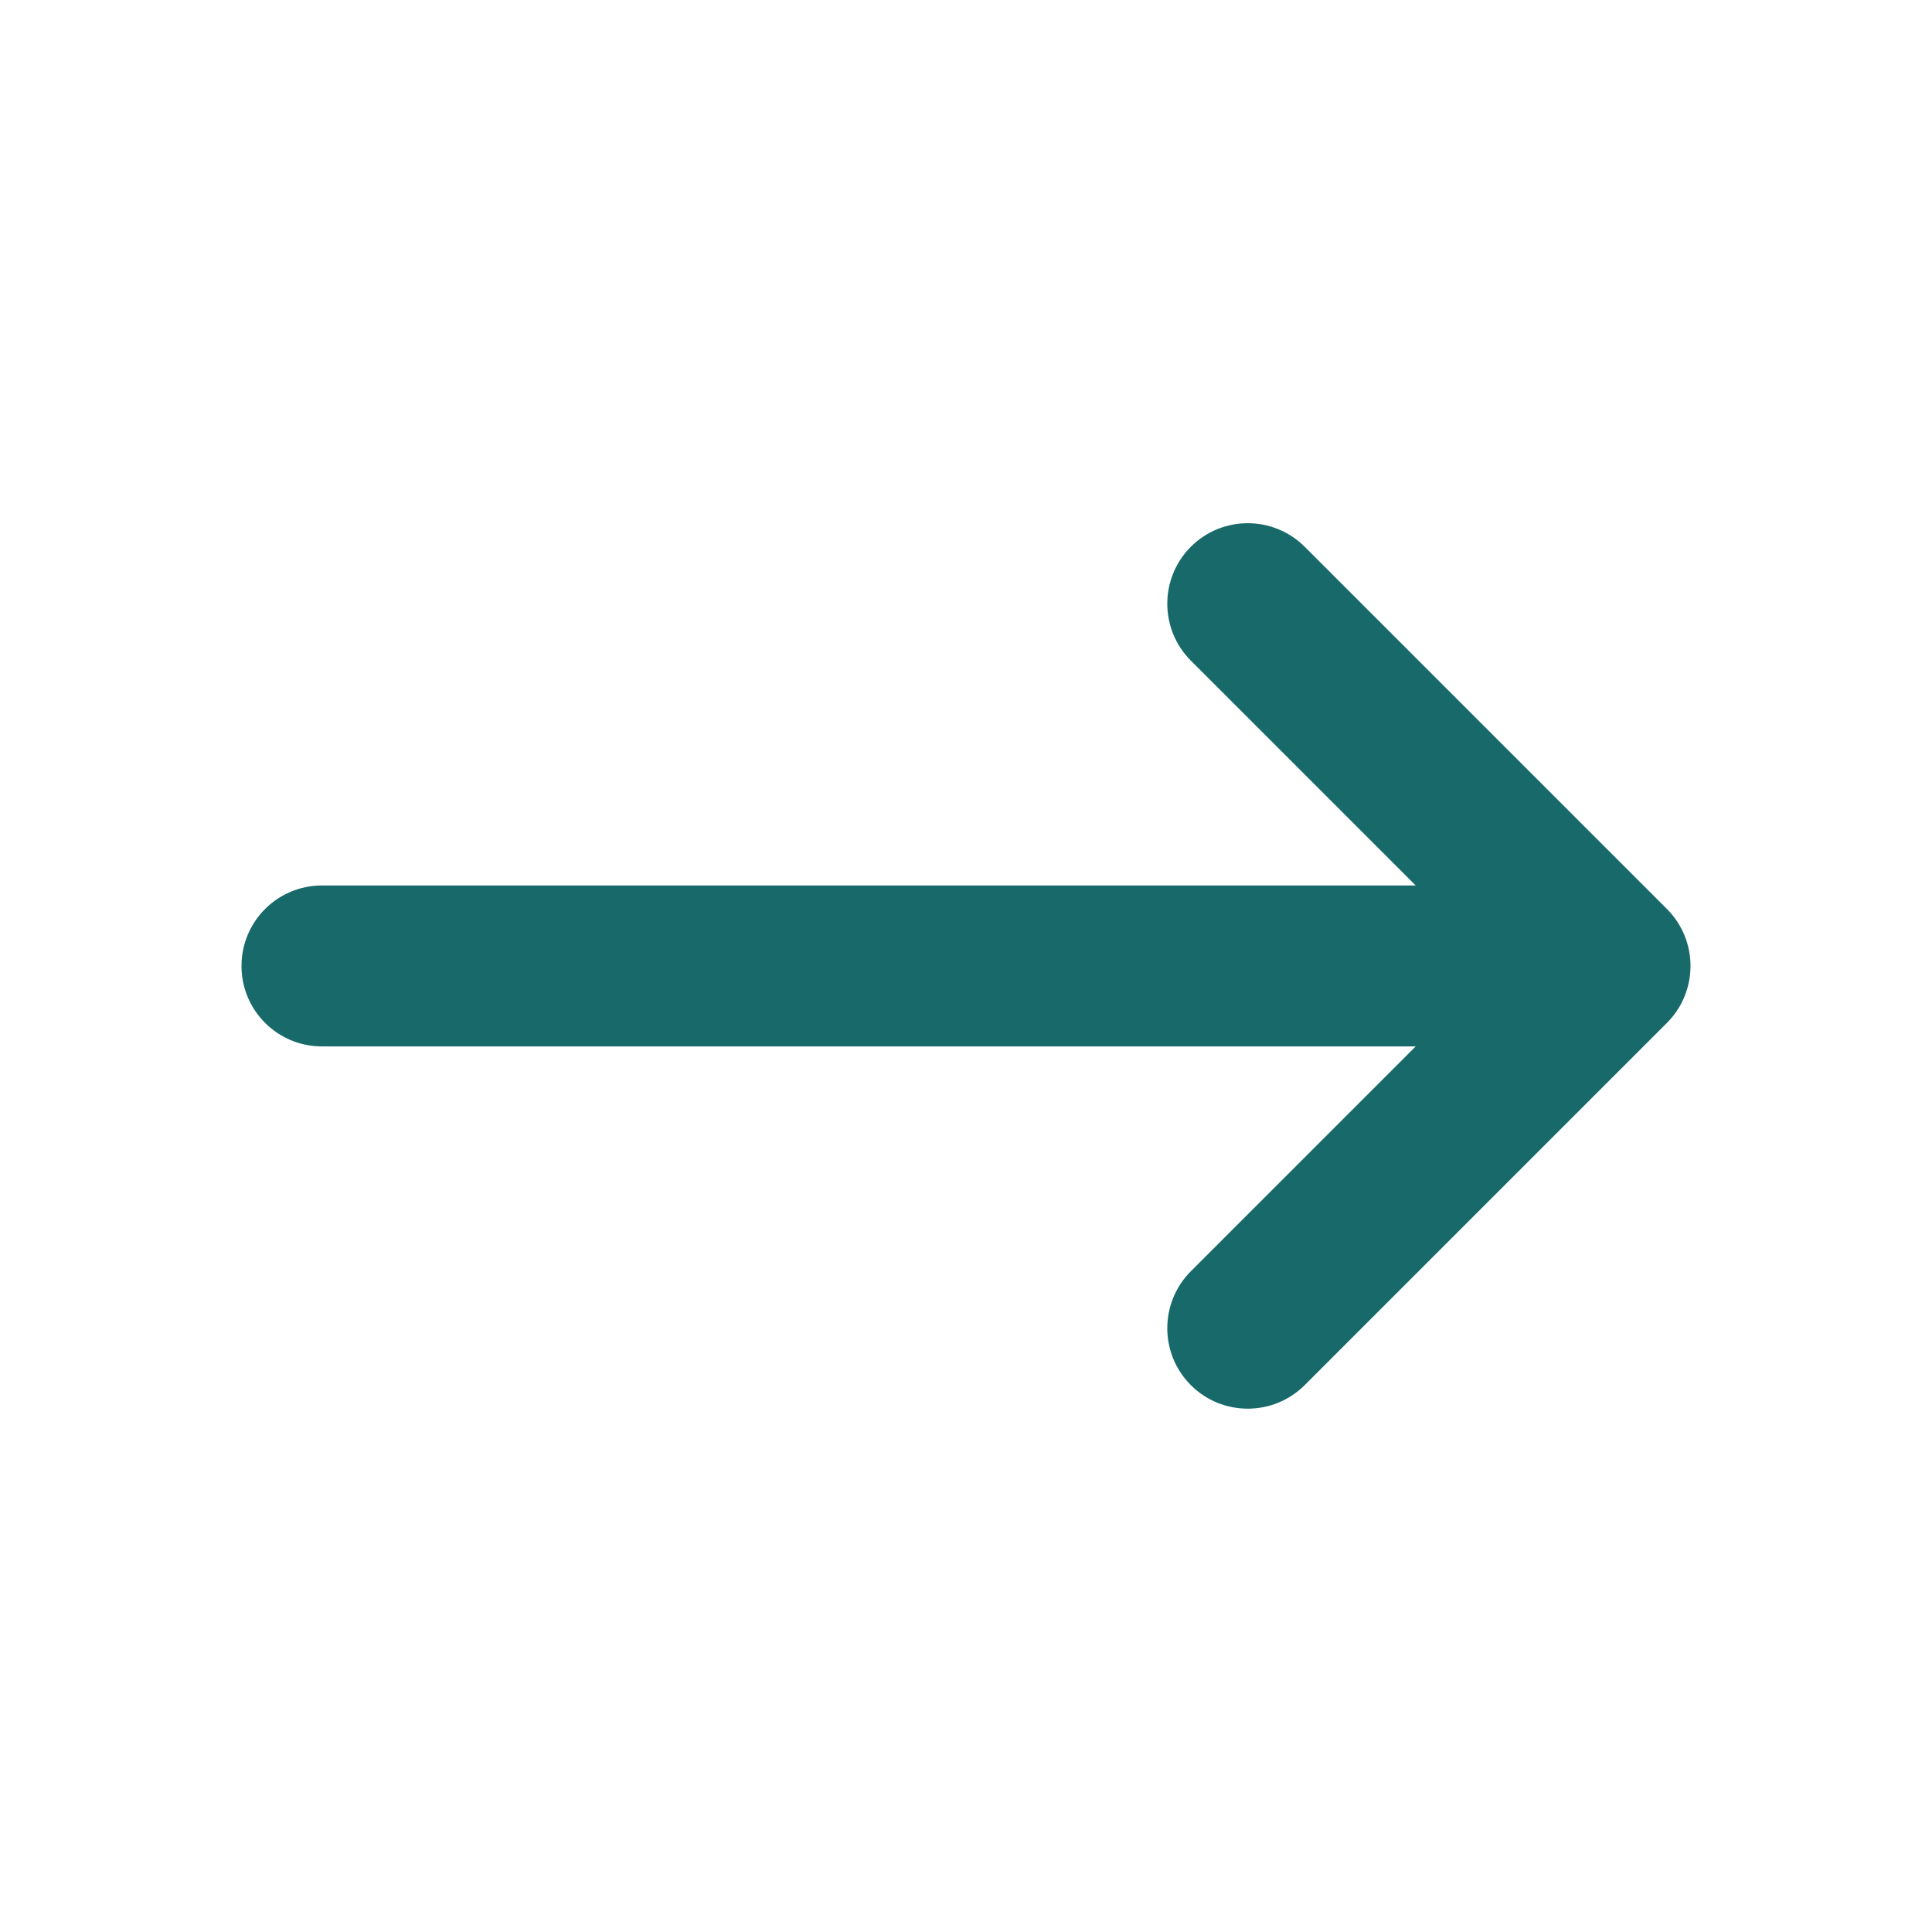 <svg width="16" height="16" viewBox="0 0 16 16" fill="none" xmlns="http://www.w3.org/2000/svg">
<path fill-rule="evenodd" clip-rule="evenodd" d="M9.862 4.528C10.122 4.268 10.544 4.268 10.805 4.528L13.805 7.528C14.065 7.789 14.065 8.211 13.805 8.471L10.805 11.471C10.544 11.731 10.122 11.731 9.862 11.471C9.602 11.211 9.602 10.789 9.862 10.528L11.724 8.666H2.667C2.298 8.666 2 8.368 2 8C2 7.631 2.298 7.333 2.667 7.333H11.724L9.862 5.471C9.602 5.211 9.602 4.789 9.862 4.528Z" fill="#17696A"/>
</svg>
